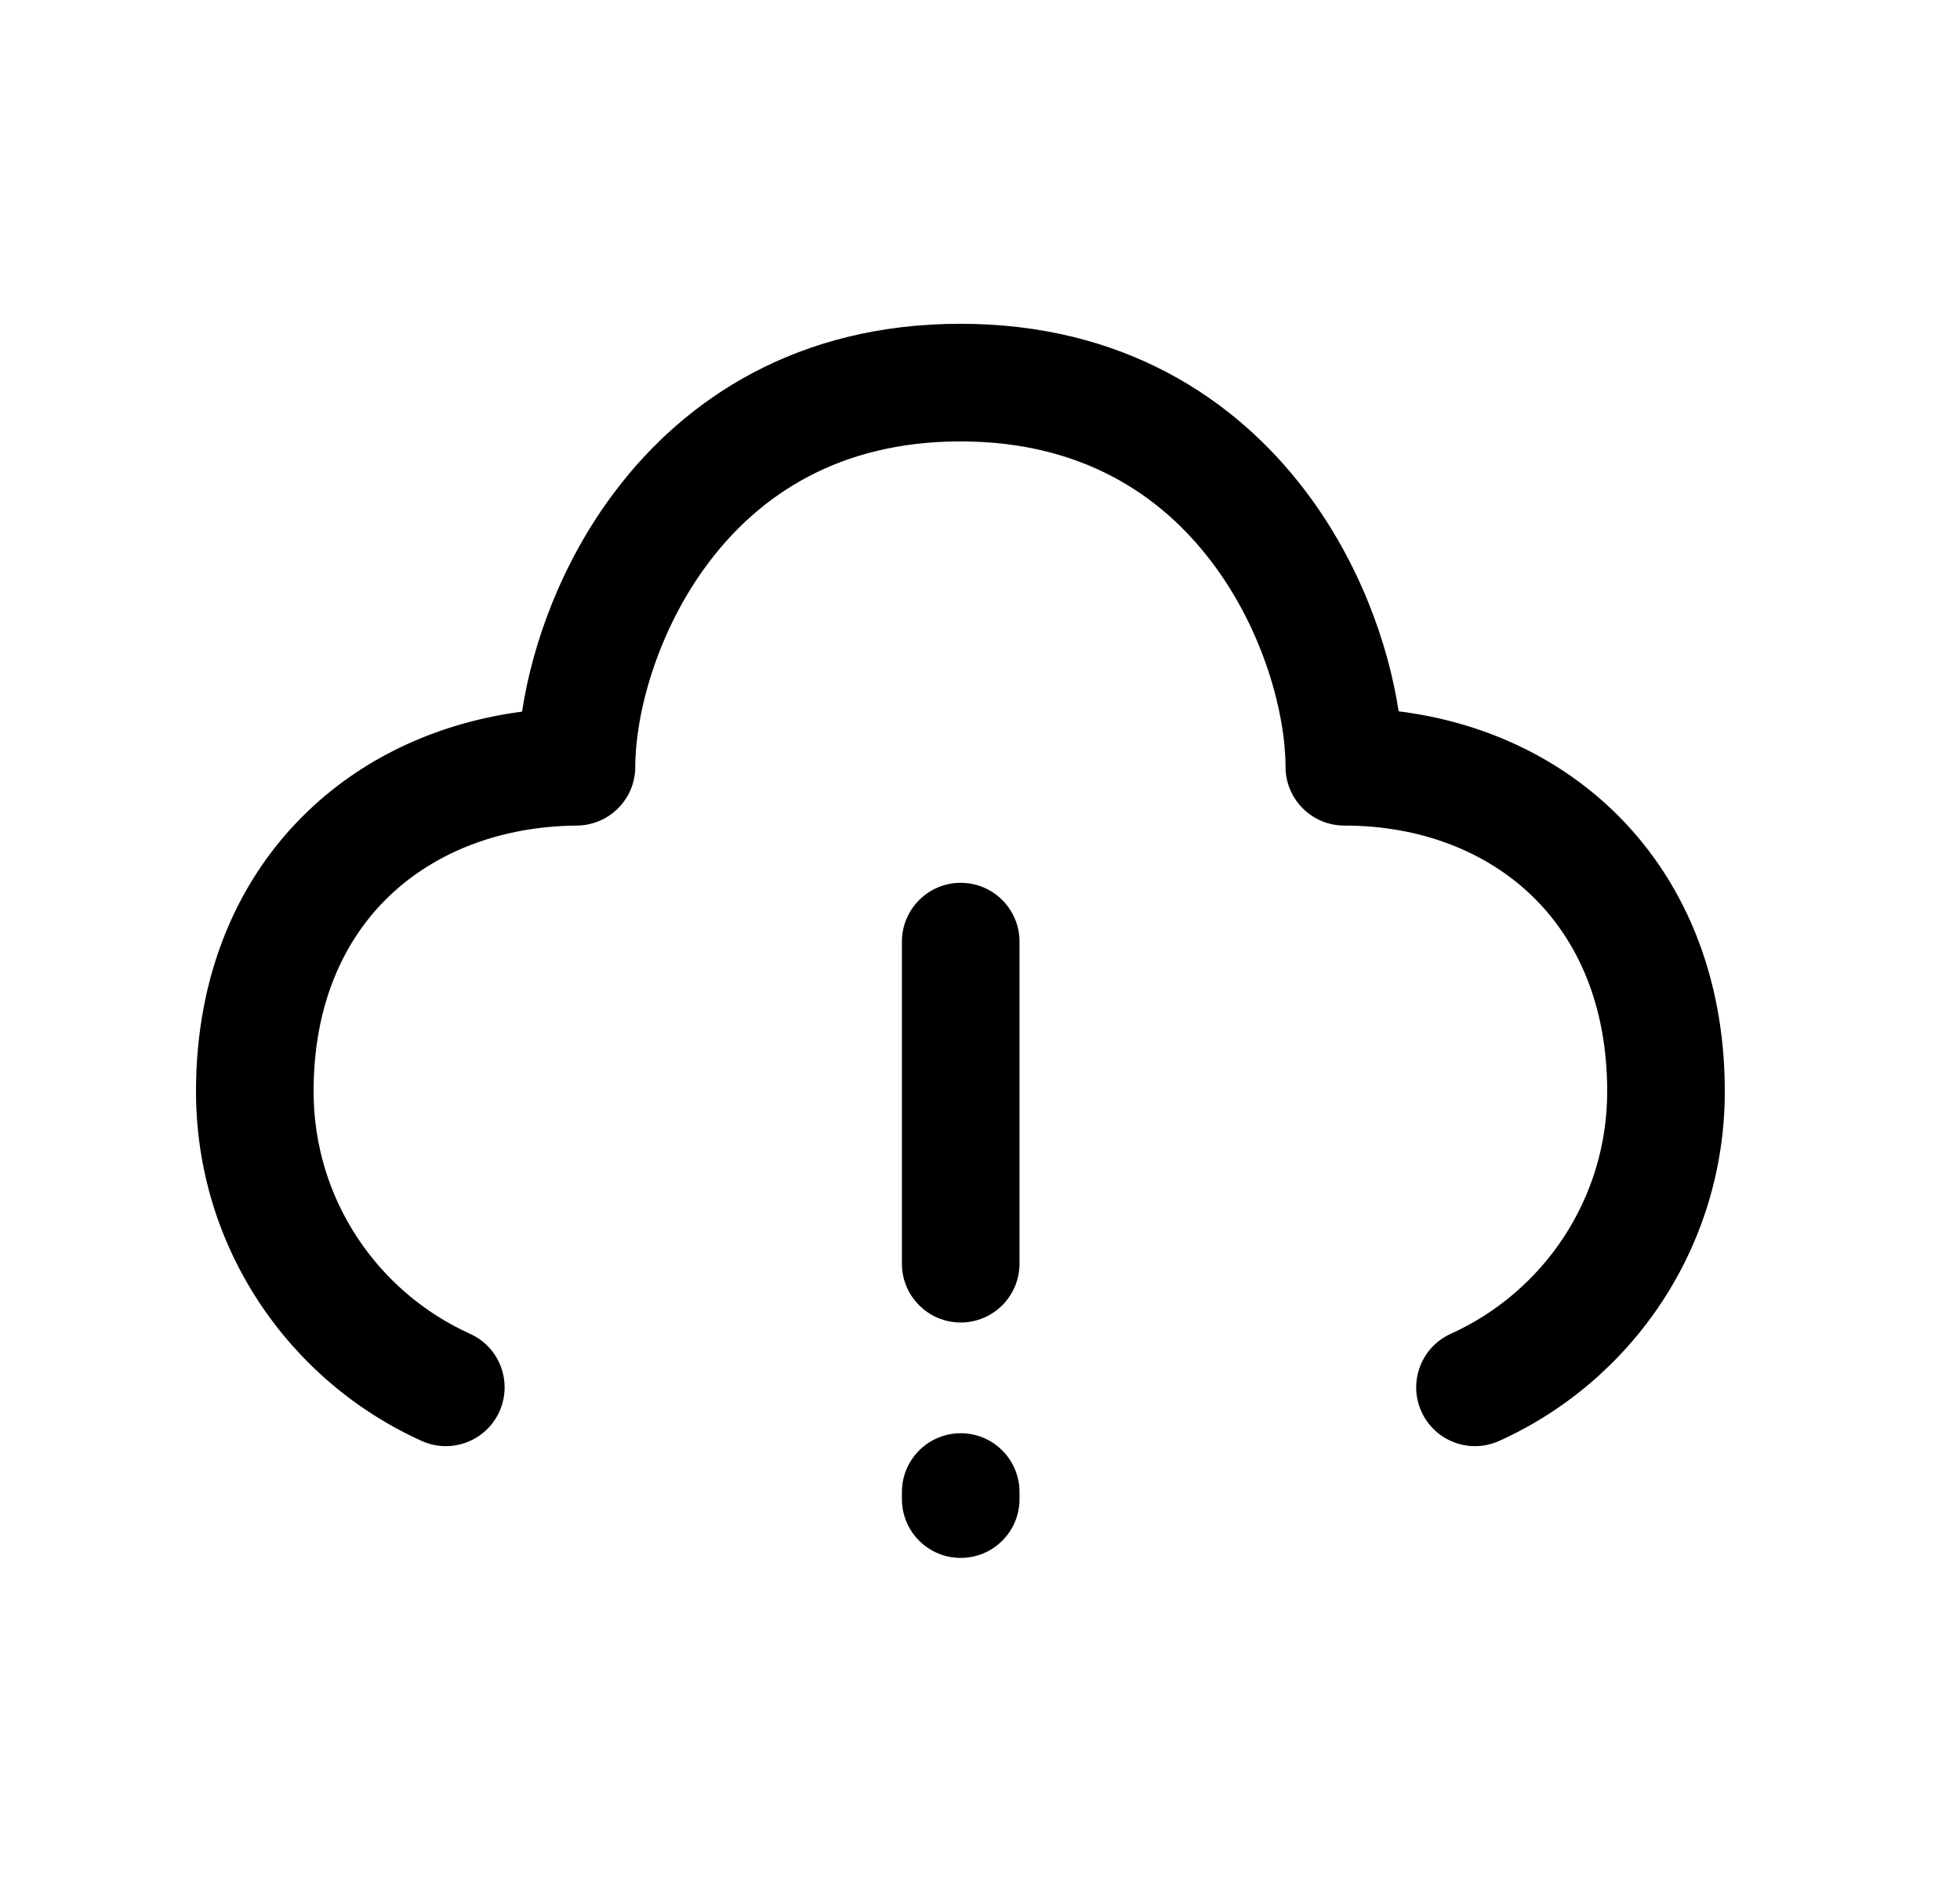 <svg width="25" height="24" viewBox="0 0 25 24" fill="none" xmlns="http://www.w3.org/2000/svg">
<path fill-rule="evenodd" clip-rule="evenodd" d="M7.847 6.264C8.745 5.077 10.181 4.129 12.25 4.129C14.319 4.129 15.755 5.077 16.653 6.264C17.332 7.161 17.706 8.197 17.84 9.071C18.88 9.201 19.833 9.628 20.57 10.333C21.472 11.198 22 12.435 22 13.918C22 15.902 20.819 17.61 19.122 18.375C18.745 18.546 18.301 18.378 18.13 18.001C17.96 17.623 18.128 17.179 18.505 17.009C19.683 16.477 20.5 15.292 20.5 13.918C20.5 12.805 20.113 11.972 19.532 11.416C18.946 10.855 18.113 10.528 17.147 10.528C16.733 10.528 16.397 10.192 16.397 9.778C16.397 9.119 16.127 8.054 15.457 7.169C14.81 6.313 13.797 5.629 12.25 5.629C10.703 5.629 9.69 6.313 9.043 7.169C8.373 8.054 8.103 9.119 8.103 9.778C8.103 10.19 7.771 10.524 7.359 10.528C6.39 10.536 5.555 10.864 4.968 11.424C4.388 11.978 4 12.806 4 13.918C4 15.292 4.817 16.477 5.995 17.009C6.373 17.179 6.54 17.623 6.37 18.001C6.199 18.378 5.755 18.546 5.378 18.375C3.682 17.61 2.5 15.902 2.5 13.918C2.5 12.434 3.029 11.201 3.933 10.339C4.669 9.636 5.622 9.211 6.659 9.075C6.792 8.2 7.167 7.162 7.847 6.264Z" fill="black"/>
<path fill-rule="evenodd" clip-rule="evenodd" d="M12.254 18.277C12.668 18.277 13.004 18.613 13.004 19.027V19.117C13.004 19.532 12.668 19.867 12.254 19.867C11.84 19.867 11.504 19.532 11.504 19.117V19.027C11.504 18.613 11.84 18.277 12.254 18.277Z" fill="black"/>
<path fill-rule="evenodd" clip-rule="evenodd" d="M12.254 11.258C12.668 11.258 13.004 11.594 13.004 12.008V16.115C13.004 16.529 12.668 16.865 12.254 16.865C11.84 16.865 11.504 16.529 11.504 16.115V12.008C11.504 11.594 11.84 11.258 12.254 11.258Z" fill="black"/>
</svg>